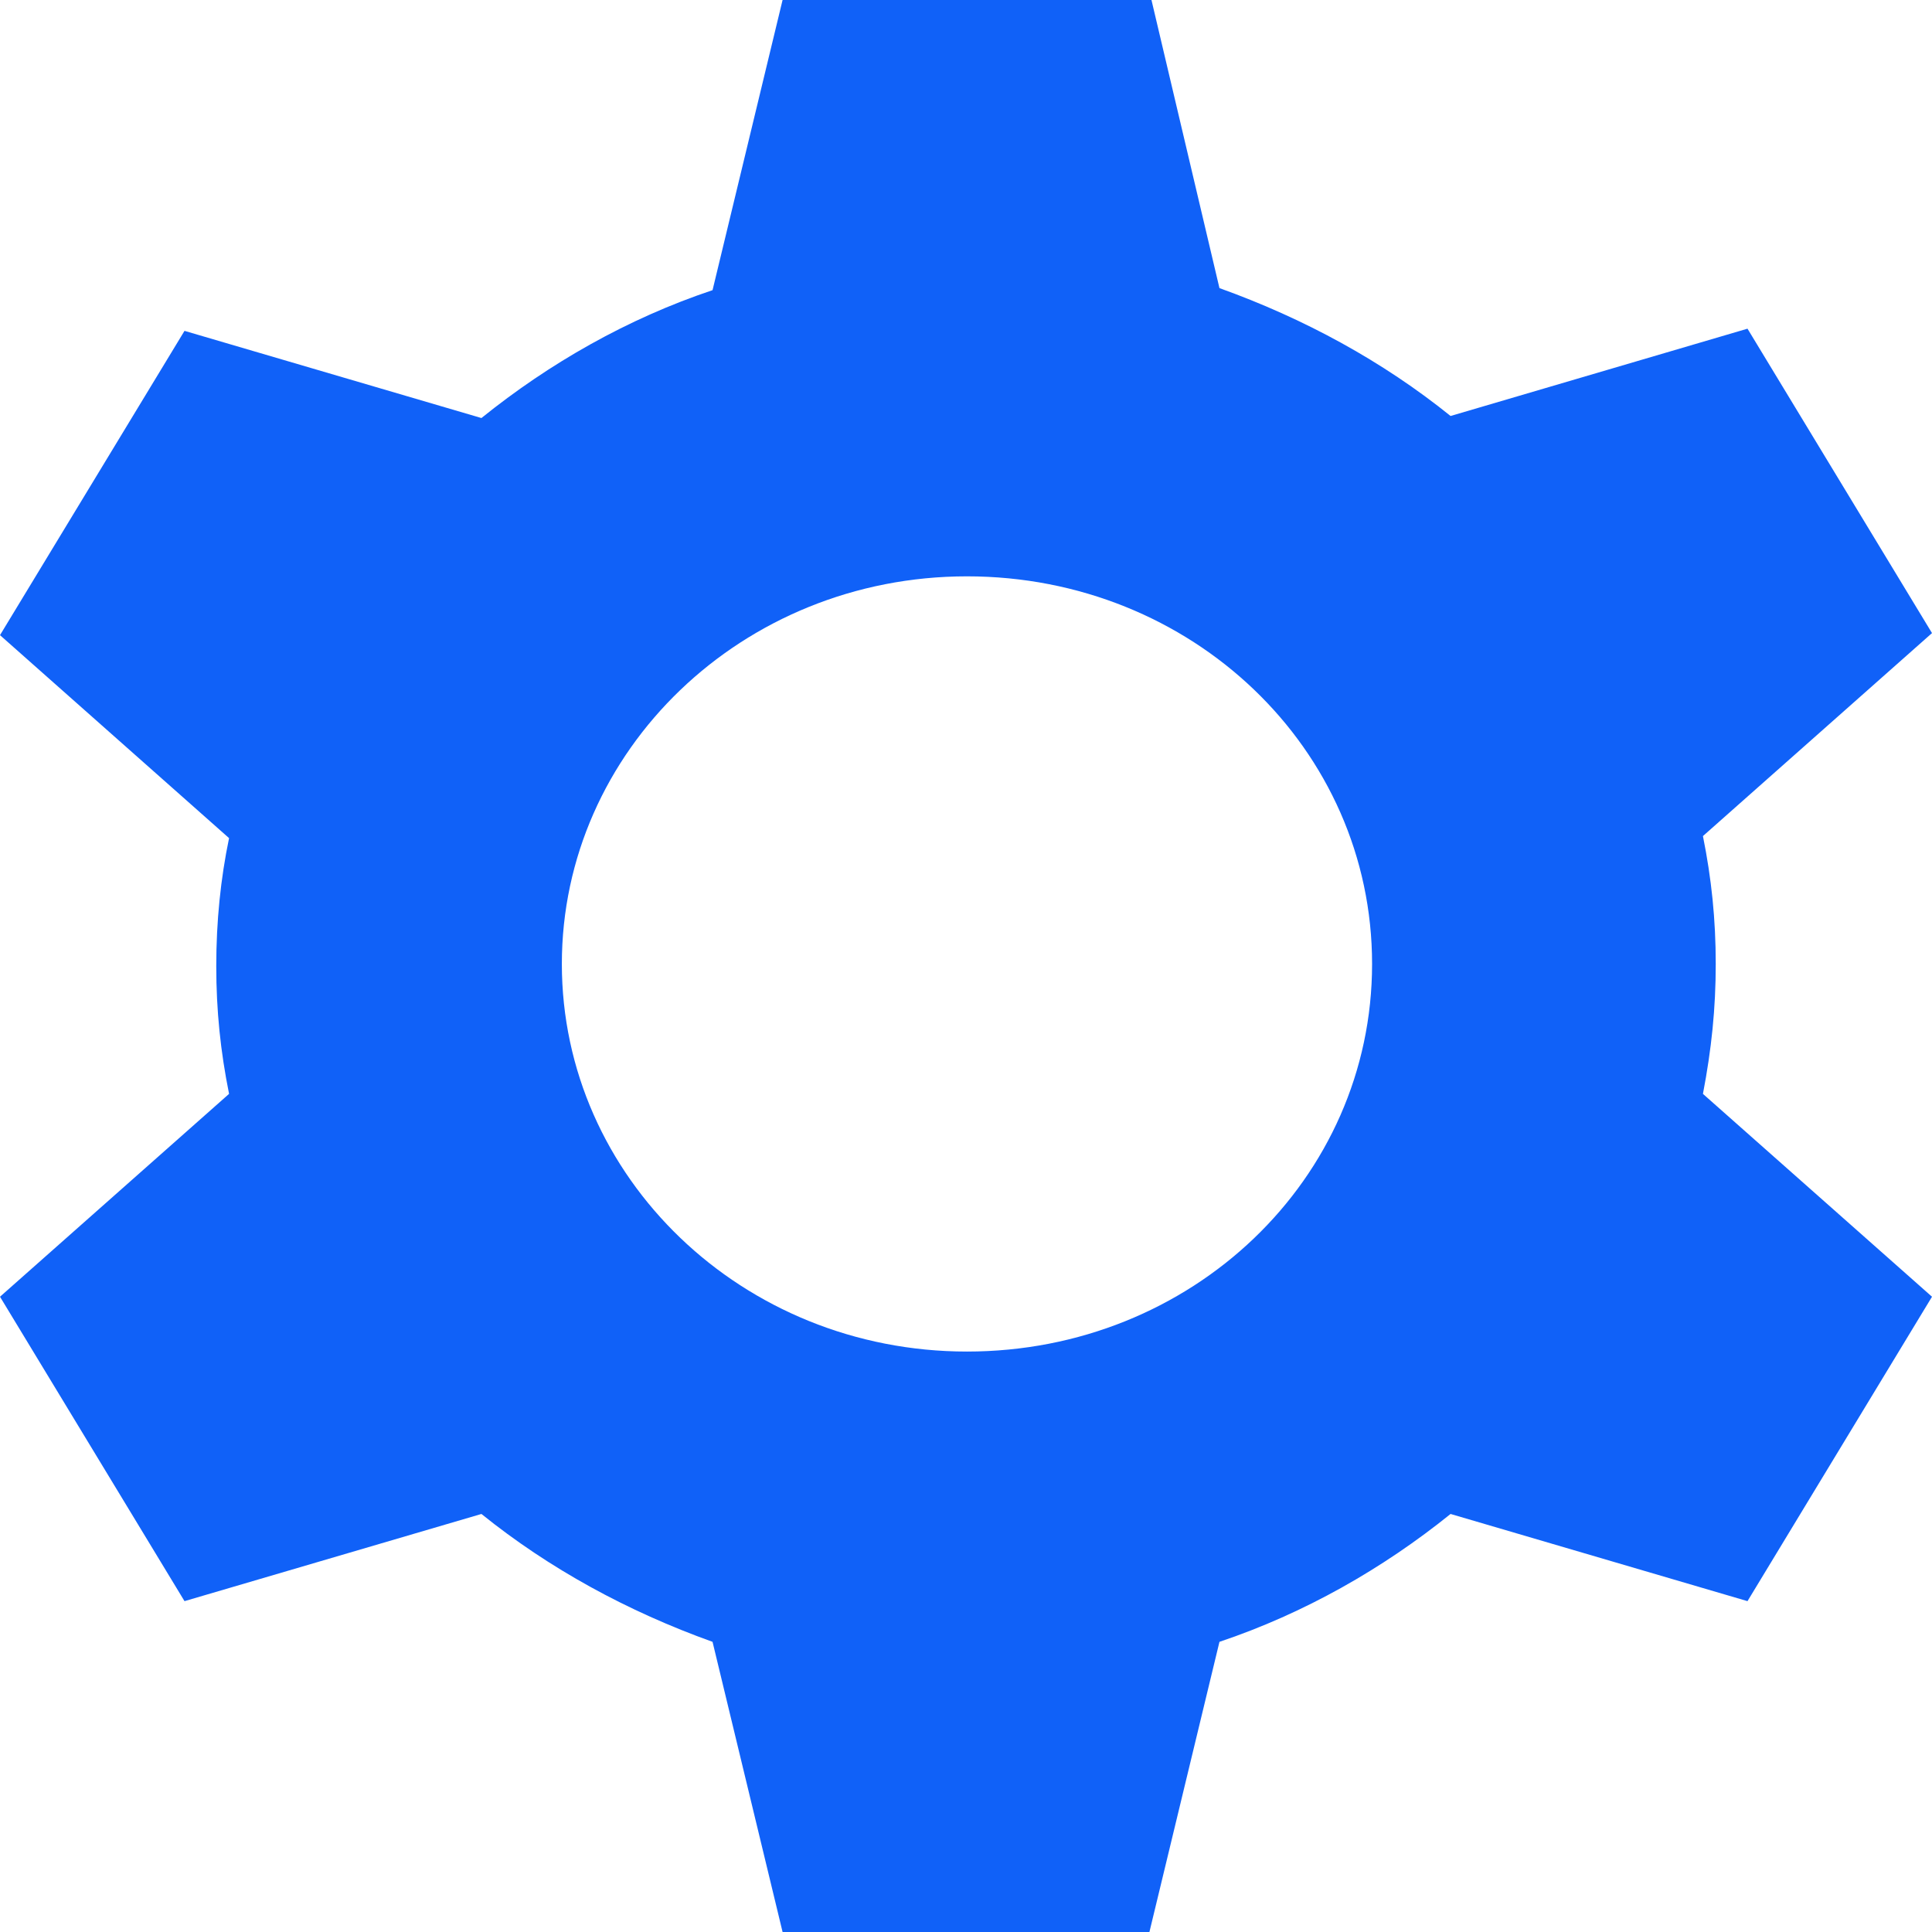 <svg width="16" height="16" viewBox="0 0 16 16" fill="none" xmlns="http://www.w3.org/2000/svg">
<path d="M14.209 7.983C14.209 7.613 14.174 7.277 14.103 6.924L16 5.243L14.472 2.722L12.013 3.445C11.451 2.992 10.801 2.638 10.099 2.386L9.536 0H6.481L5.901 2.403C5.198 2.638 4.549 3.009 3.987 3.462L1.528 2.74L0 5.26L1.897 6.941C1.827 7.277 1.791 7.63 1.791 8C1.791 8.37 1.826 8.706 1.897 9.059L0 10.739L1.528 13.26L3.987 12.538C4.549 12.991 5.198 13.345 5.901 13.597L6.481 16H9.519L10.099 13.597C10.802 13.361 11.451 12.991 12.013 12.538L14.472 13.26L16 10.739L14.103 9.059C14.174 8.689 14.209 8.352 14.209 7.983ZM8.008 11.193C6.146 11.193 4.653 9.748 4.653 7.983C4.653 6.218 6.146 4.773 8.008 4.773C9.87 4.773 11.363 6.201 11.363 7.983C11.363 9.765 9.87 11.193 8.008 11.193Z" fill="#1061F8"/>
</svg>
